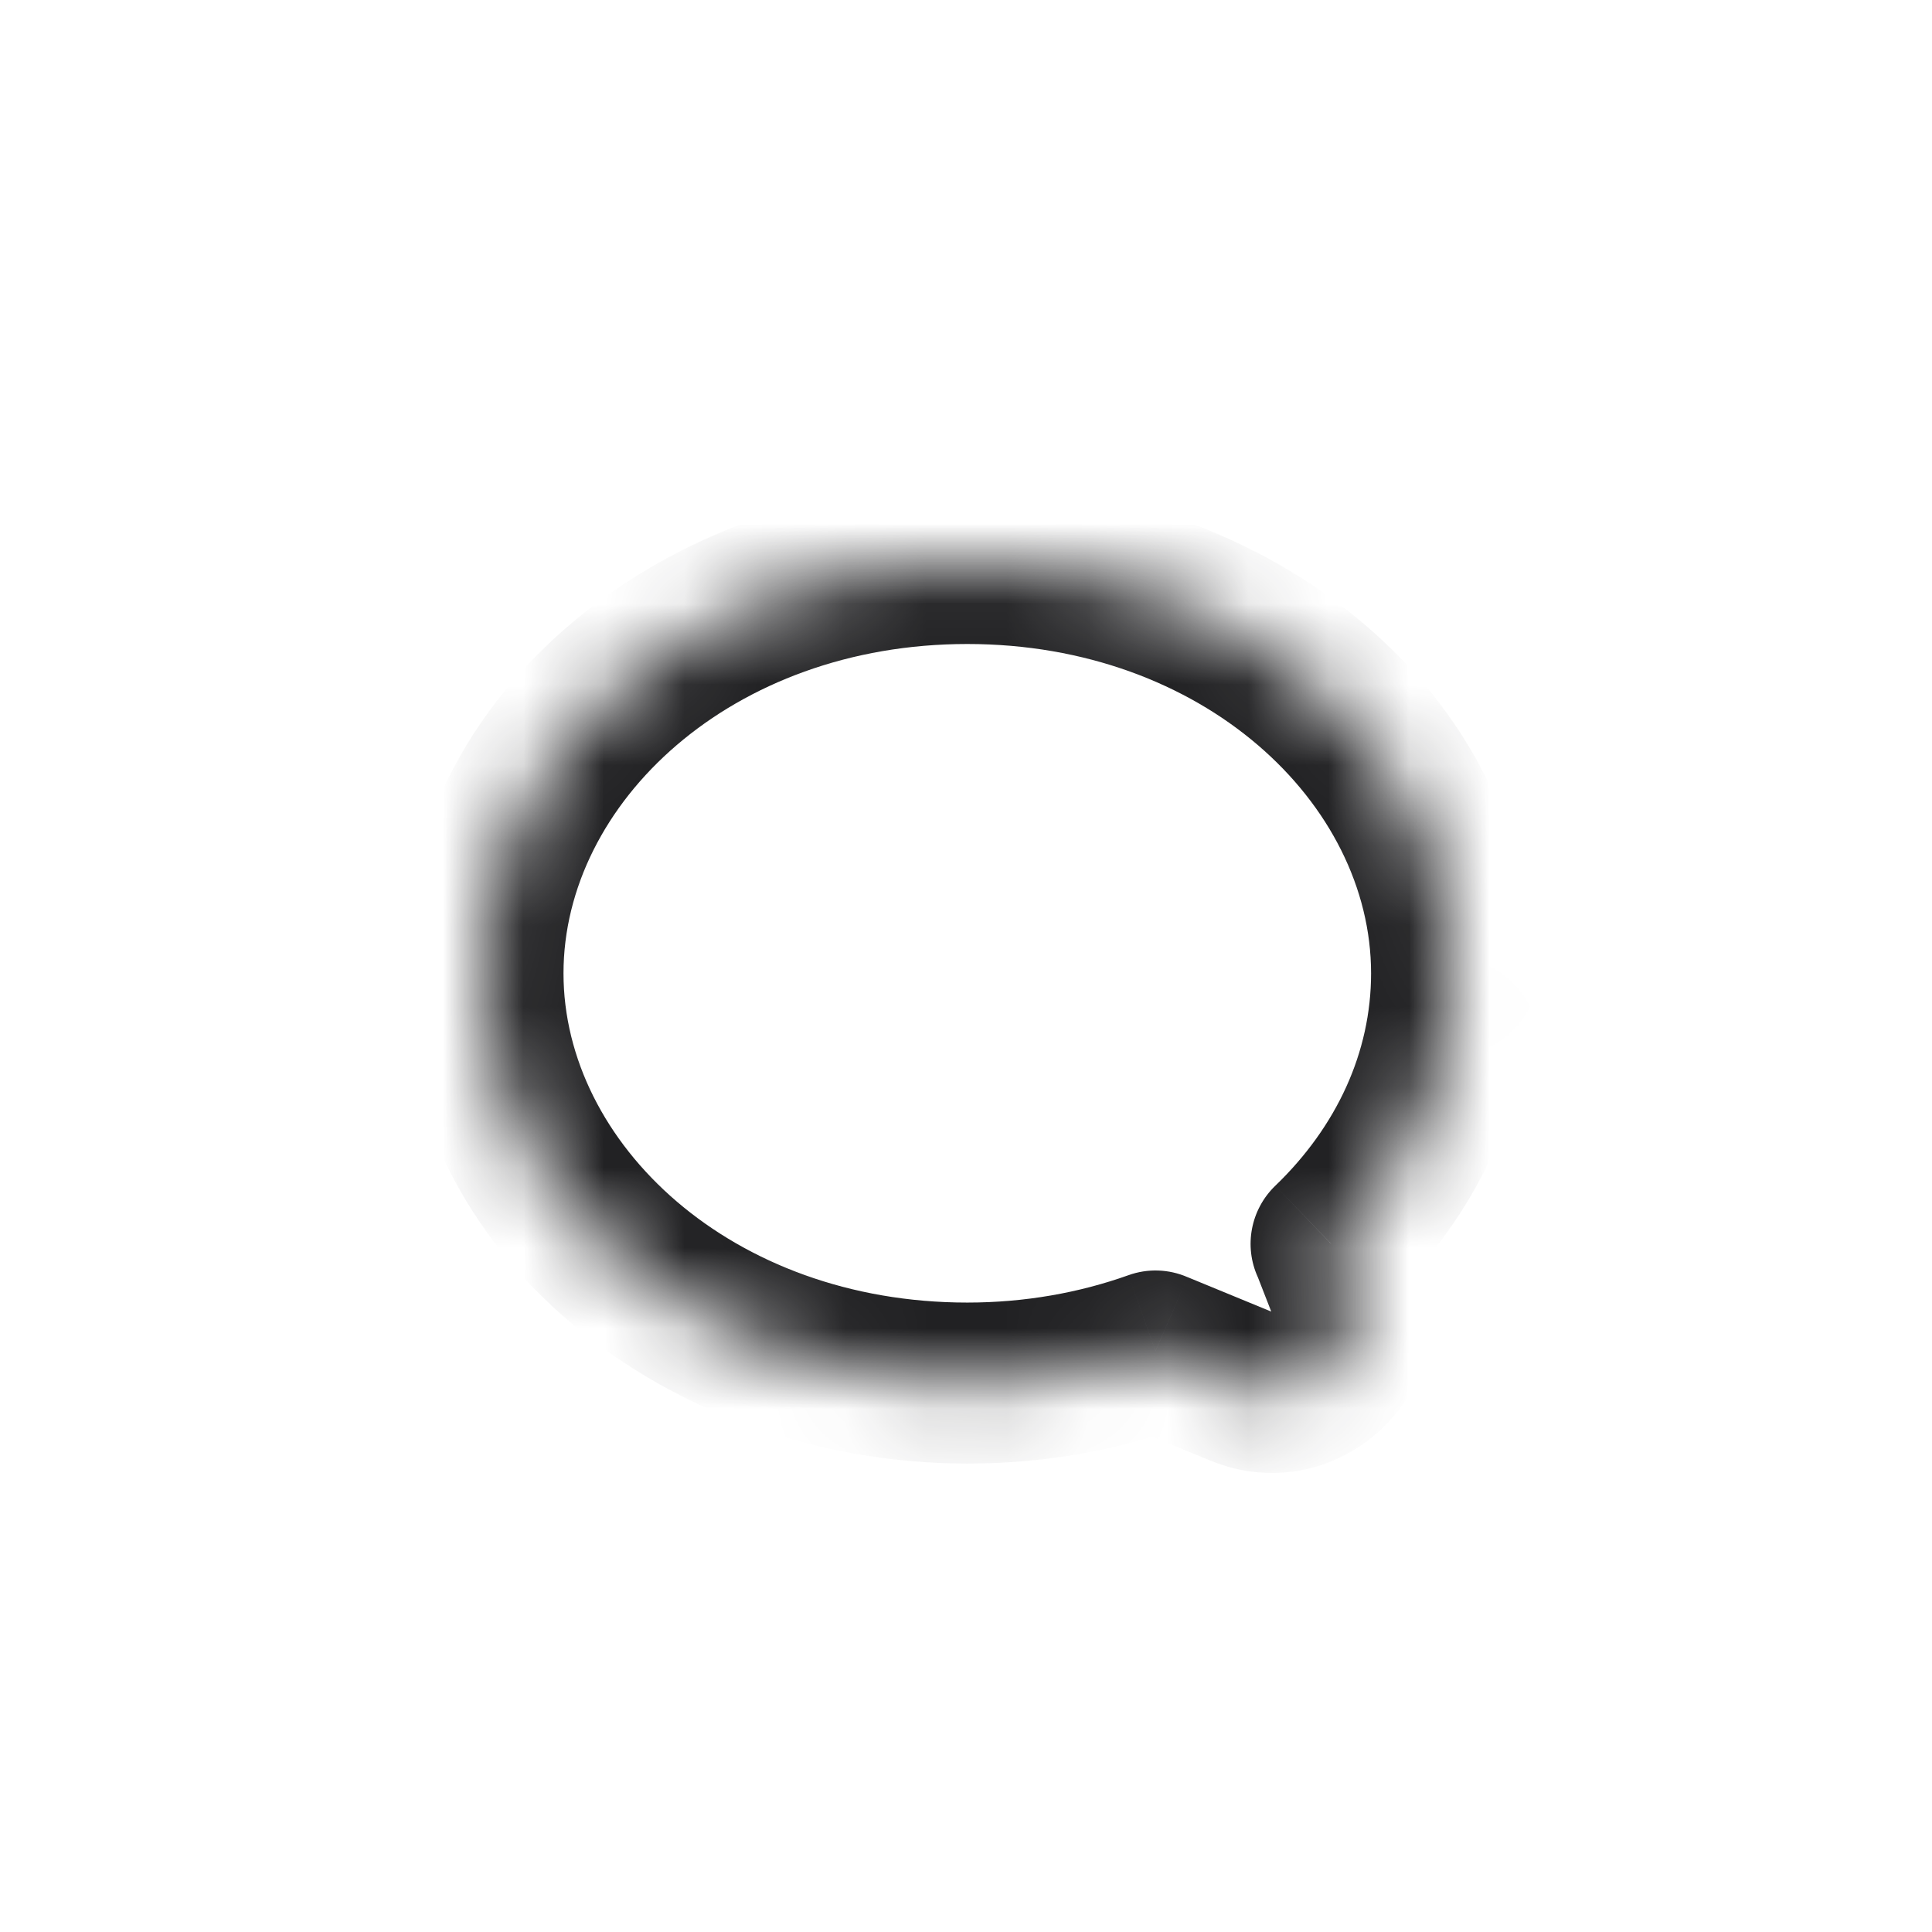<svg width="24" height="24" viewBox="0 0 24 24" fill="none" xmlns="http://www.w3.org/2000/svg">
<mask id="path-1-inside-1_886_1888" fill="white">
<path fill-rule="evenodd" clip-rule="evenodd" d="M16.535 15.451C17.467 14.554 18.032 13.378 18.032 12.091C18.032 9.279 15.339 7 12.016 7C8.693 7 6 9.279 6 12.091C6 14.902 8.693 17.181 12.016 17.181C12.845 17.181 13.635 17.039 14.354 16.782C14.361 16.785 14.369 16.789 14.376 16.792L15.411 17.218C16.224 17.553 17.042 16.751 16.724 15.931L16.558 15.505C16.551 15.486 16.544 15.468 16.535 15.451Z"/>
</mask>
<path d="M16.535 15.451L15.842 14.73C15.536 15.025 15.449 15.481 15.626 15.867L16.535 15.451ZM14.354 16.782L14.754 15.866C14.52 15.764 14.257 15.755 14.018 15.841L14.354 16.782ZM14.376 16.792L13.996 17.716L13.996 17.716L14.376 16.792ZM15.411 17.218L15.792 16.293H15.792L15.411 17.218ZM16.724 15.931L15.792 16.293L15.792 16.293L16.724 15.931ZM16.558 15.505L15.626 15.867L15.626 15.867L16.558 15.505ZM17.032 12.091C17.032 13.072 16.604 13.997 15.842 14.73L17.229 16.171C18.33 15.111 19.032 13.684 19.032 12.091H17.032ZM12.016 8C14.949 8 17.032 9.981 17.032 12.091H19.032C19.032 8.577 15.728 6 12.016 6V8ZM7 12.091C7 9.981 9.083 8 12.016 8V6C8.304 6 5 8.577 5 12.091H7ZM12.016 16.181C9.083 16.181 7 14.2 7 12.091H5C5 15.604 8.304 18.181 12.016 18.181V16.181ZM14.018 15.841C13.407 16.059 12.731 16.181 12.016 16.181V18.181C12.959 18.181 13.863 18.02 14.69 17.724L14.018 15.841ZM13.954 17.699C13.968 17.705 13.982 17.711 13.996 17.716L14.757 15.867C14.756 15.867 14.755 15.866 14.754 15.866L13.954 17.699ZM13.996 17.716L15.03 18.142L15.792 16.293L14.757 15.867L13.996 17.716ZM15.03 18.142C16.657 18.812 18.293 17.208 17.656 15.569L15.792 16.293L15.792 16.293L15.03 18.142ZM17.656 15.569L17.491 15.143L15.626 15.867L15.792 16.293L17.656 15.569ZM17.491 15.143C17.476 15.106 17.461 15.07 17.445 15.034L15.626 15.867L15.626 15.867L17.491 15.143Z" fill="#212123" mask="url(#path-1-inside-1_886_1888)"/>
</svg>
